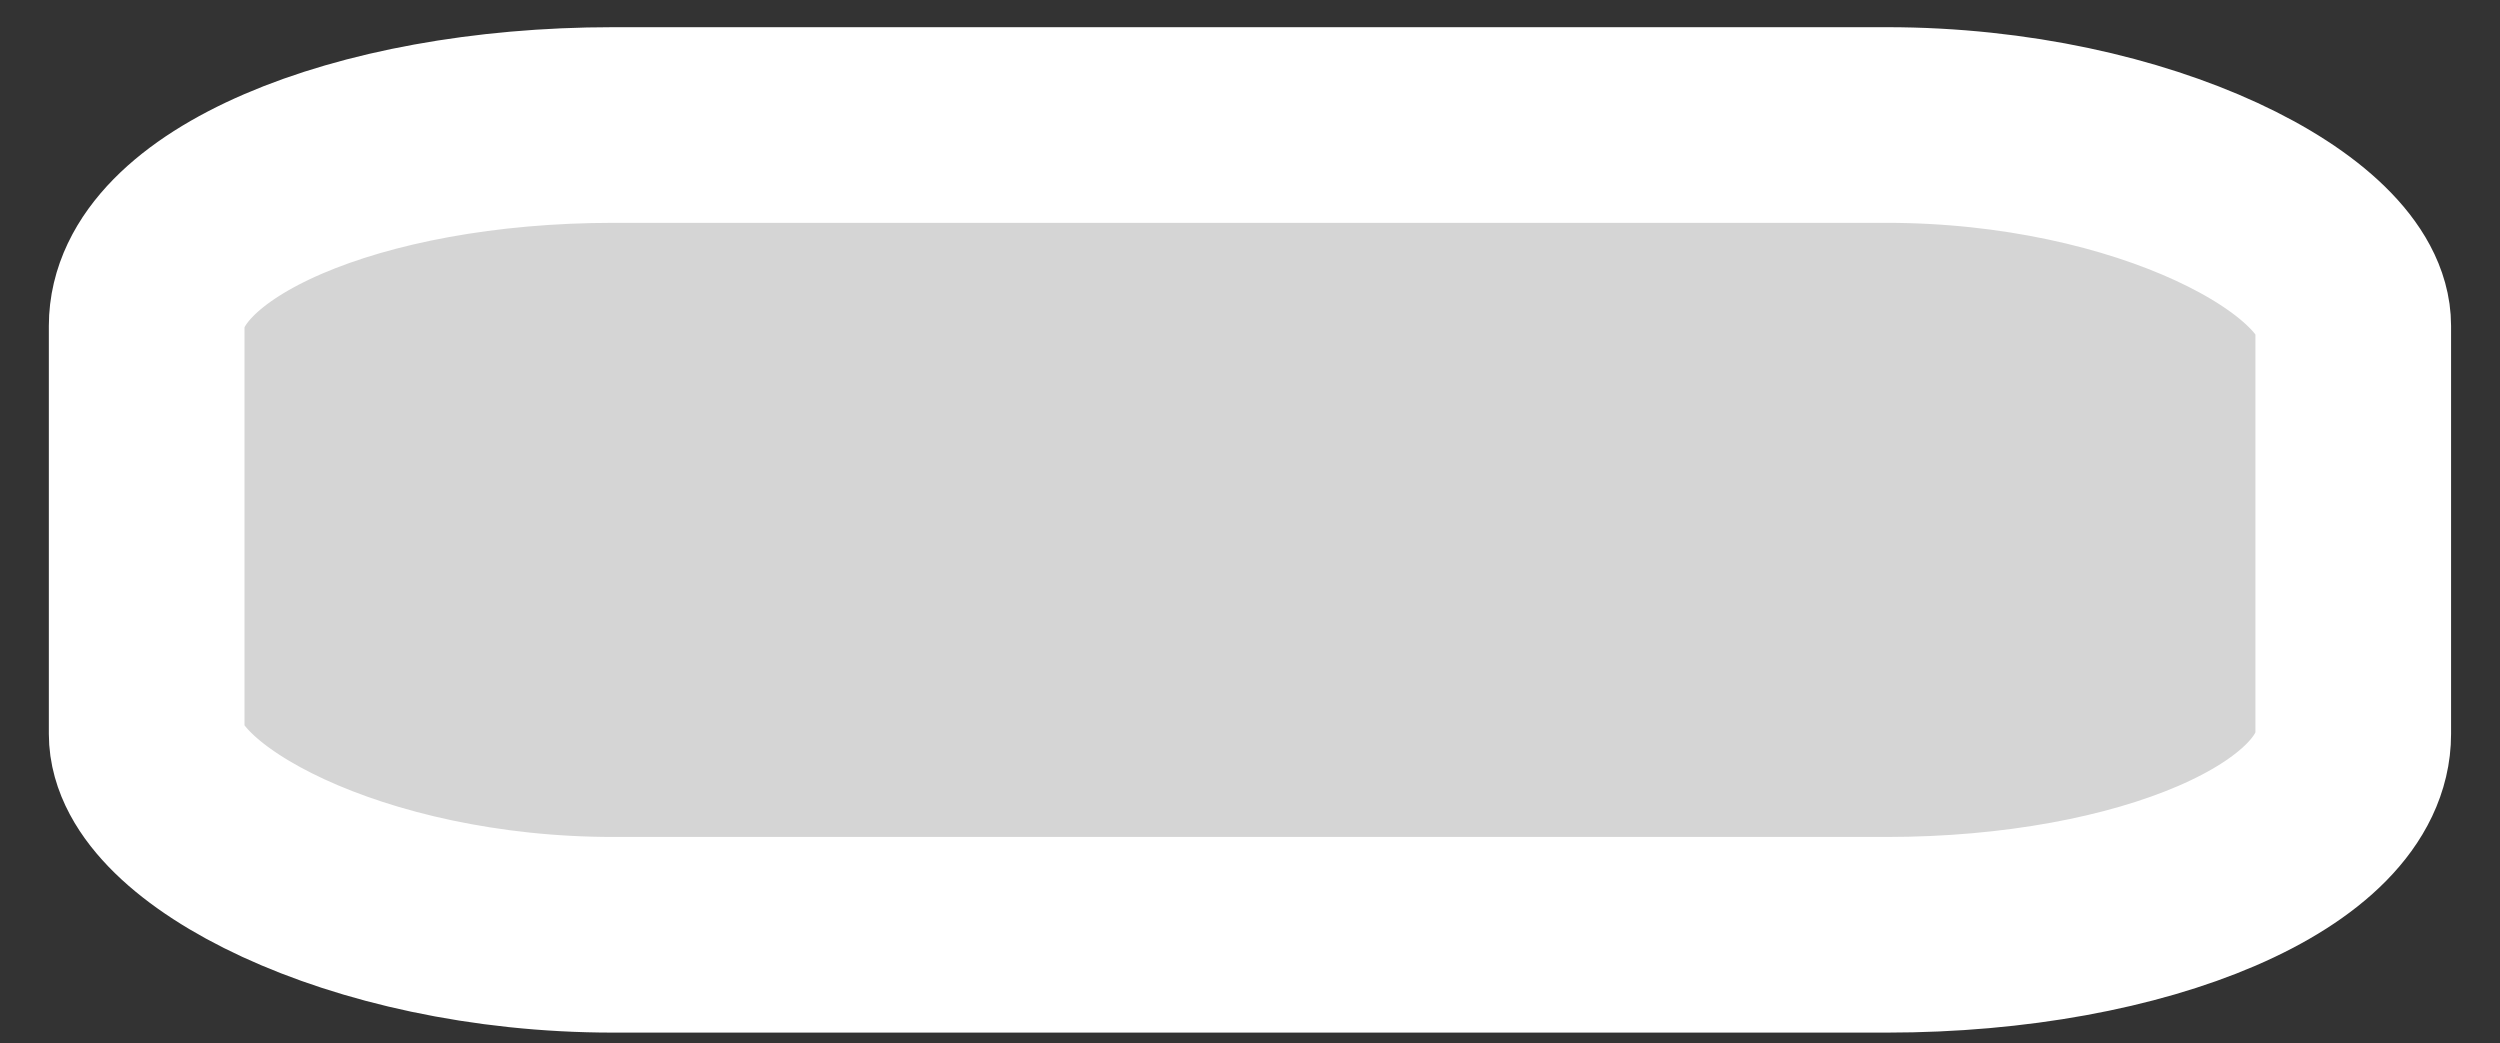 <?xml version="1.0" standalone="no"?>
<!DOCTYPE svg PUBLIC "-//W3C//DTD SVG 20010904//EN" "http://www.w3.org/TR/2001/REC-SVG-20010904/DTD/svg10.dtd">
<!-- Created using Krita: https://krita.org -->
<svg xmlns="http://www.w3.org/2000/svg" 
    xmlns:xlink="http://www.w3.org/1999/xlink"
    xmlns:krita="http://krita.org/namespaces/svg/krita"
    xmlns:sodipodi="http://sodipodi.sourceforge.net/DTD/sodipodi-0.dtd"
    width="86.25pt"
    height="36pt"
    viewBox="0 0 86.25 36">
<rect x="0" y="0" width="86.25" height="36" fill="#333333" stroke="none"/>
<defs/>
<rect id="shape0" transform="translate(5.06, 4.313)" fill="#d5d5d5" fill-rule="evenodd" stroke="#ffffff" stroke-width="6.75" stroke-linecap="square" stroke-linejoin="bevel" krita:marker-fill-method="auto" width="76.127" height="27.937" rx="16.096" ry="6.931"/>
</svg>
